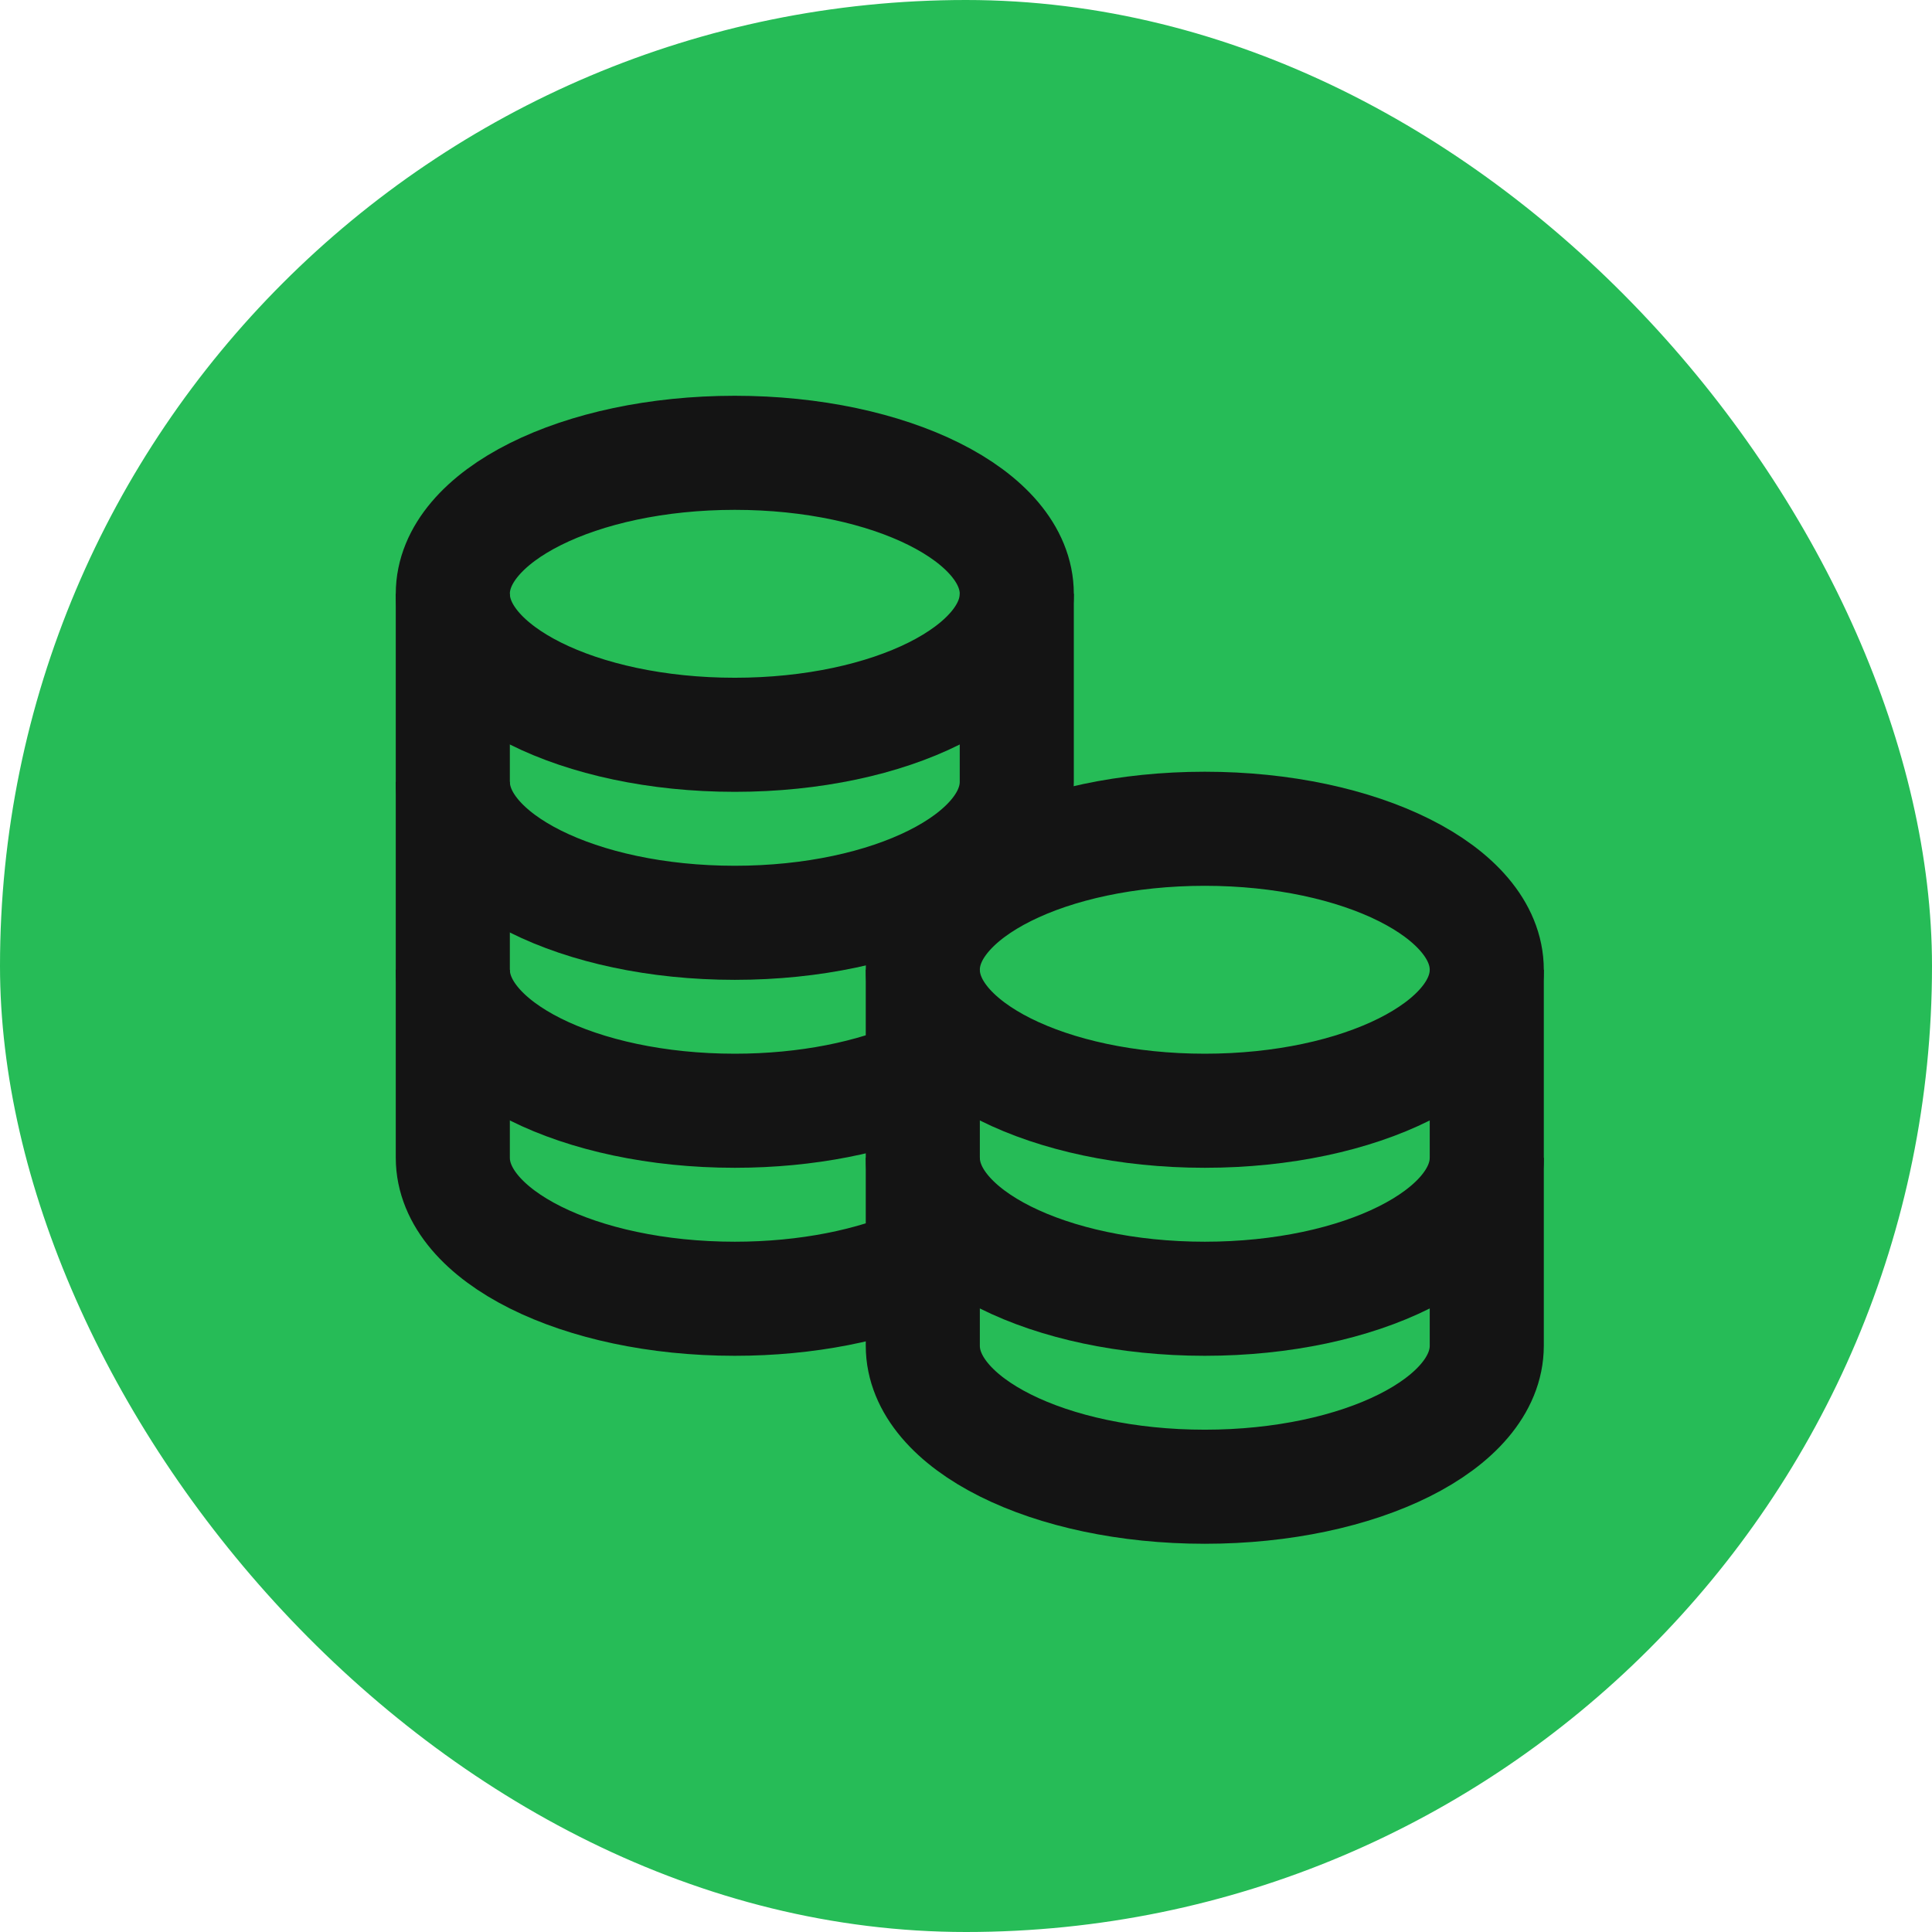 <svg width="64" height="64" viewBox="0 0 64 64" fill="none" xmlns="http://www.w3.org/2000/svg">
<rect width="64" height="64" rx="32" fill="#26BC57"/>
<path d="M15 19.671V25.898C15 28.478 19.182 30.569 24.341 30.569C29.5 30.569 33.682 28.478 33.682 25.898V19.671" stroke="#141414" stroke-width="3.779" stroke-miterlimit="10"/>
<path d="M15 25.898V32.125C15 34.704 19.182 36.795 24.341 36.795C26.734 36.795 28.915 36.344 30.568 35.604" stroke="#141414" stroke-width="3.779" stroke-miterlimit="10"/>
<path d="M15 32.125V38.352C15 40.932 19.182 43.023 24.341 43.023C26.734 43.023 28.916 42.573 30.568 41.833" stroke="#141414" stroke-width="3.779" stroke-miterlimit="10"/>
<path d="M24.341 24.341C29.5 24.341 33.682 22.25 33.682 19.671C33.682 17.091 29.5 15 24.341 15C19.182 15 15 17.091 15 19.671C15 22.25 19.182 24.341 24.341 24.341Z" stroke="#141414" stroke-width="3.779" stroke-miterlimit="10" stroke-linecap="square"/>
<path d="M30.569 32.125V38.352C30.569 40.932 34.751 43.023 39.91 43.023C45.069 43.023 49.251 40.932 49.251 38.352V32.125" stroke="#141414" stroke-width="3.779" stroke-miterlimit="10"/>
<path d="M30.569 38.352V44.58C30.569 47.16 34.751 49.25 39.91 49.25C45.069 49.25 49.251 47.16 49.251 44.58V38.352" stroke="#141414" stroke-width="3.779" stroke-miterlimit="10"/>
<path d="M39.91 36.795C45.069 36.795 49.251 34.704 49.251 32.125C49.251 29.545 45.069 27.454 39.91 27.454C34.751 27.454 30.569 29.545 30.569 32.125C30.569 34.704 34.751 36.795 39.91 36.795Z" stroke="#141414" stroke-width="3.779" stroke-miterlimit="10" stroke-linecap="square"/>
</svg>
